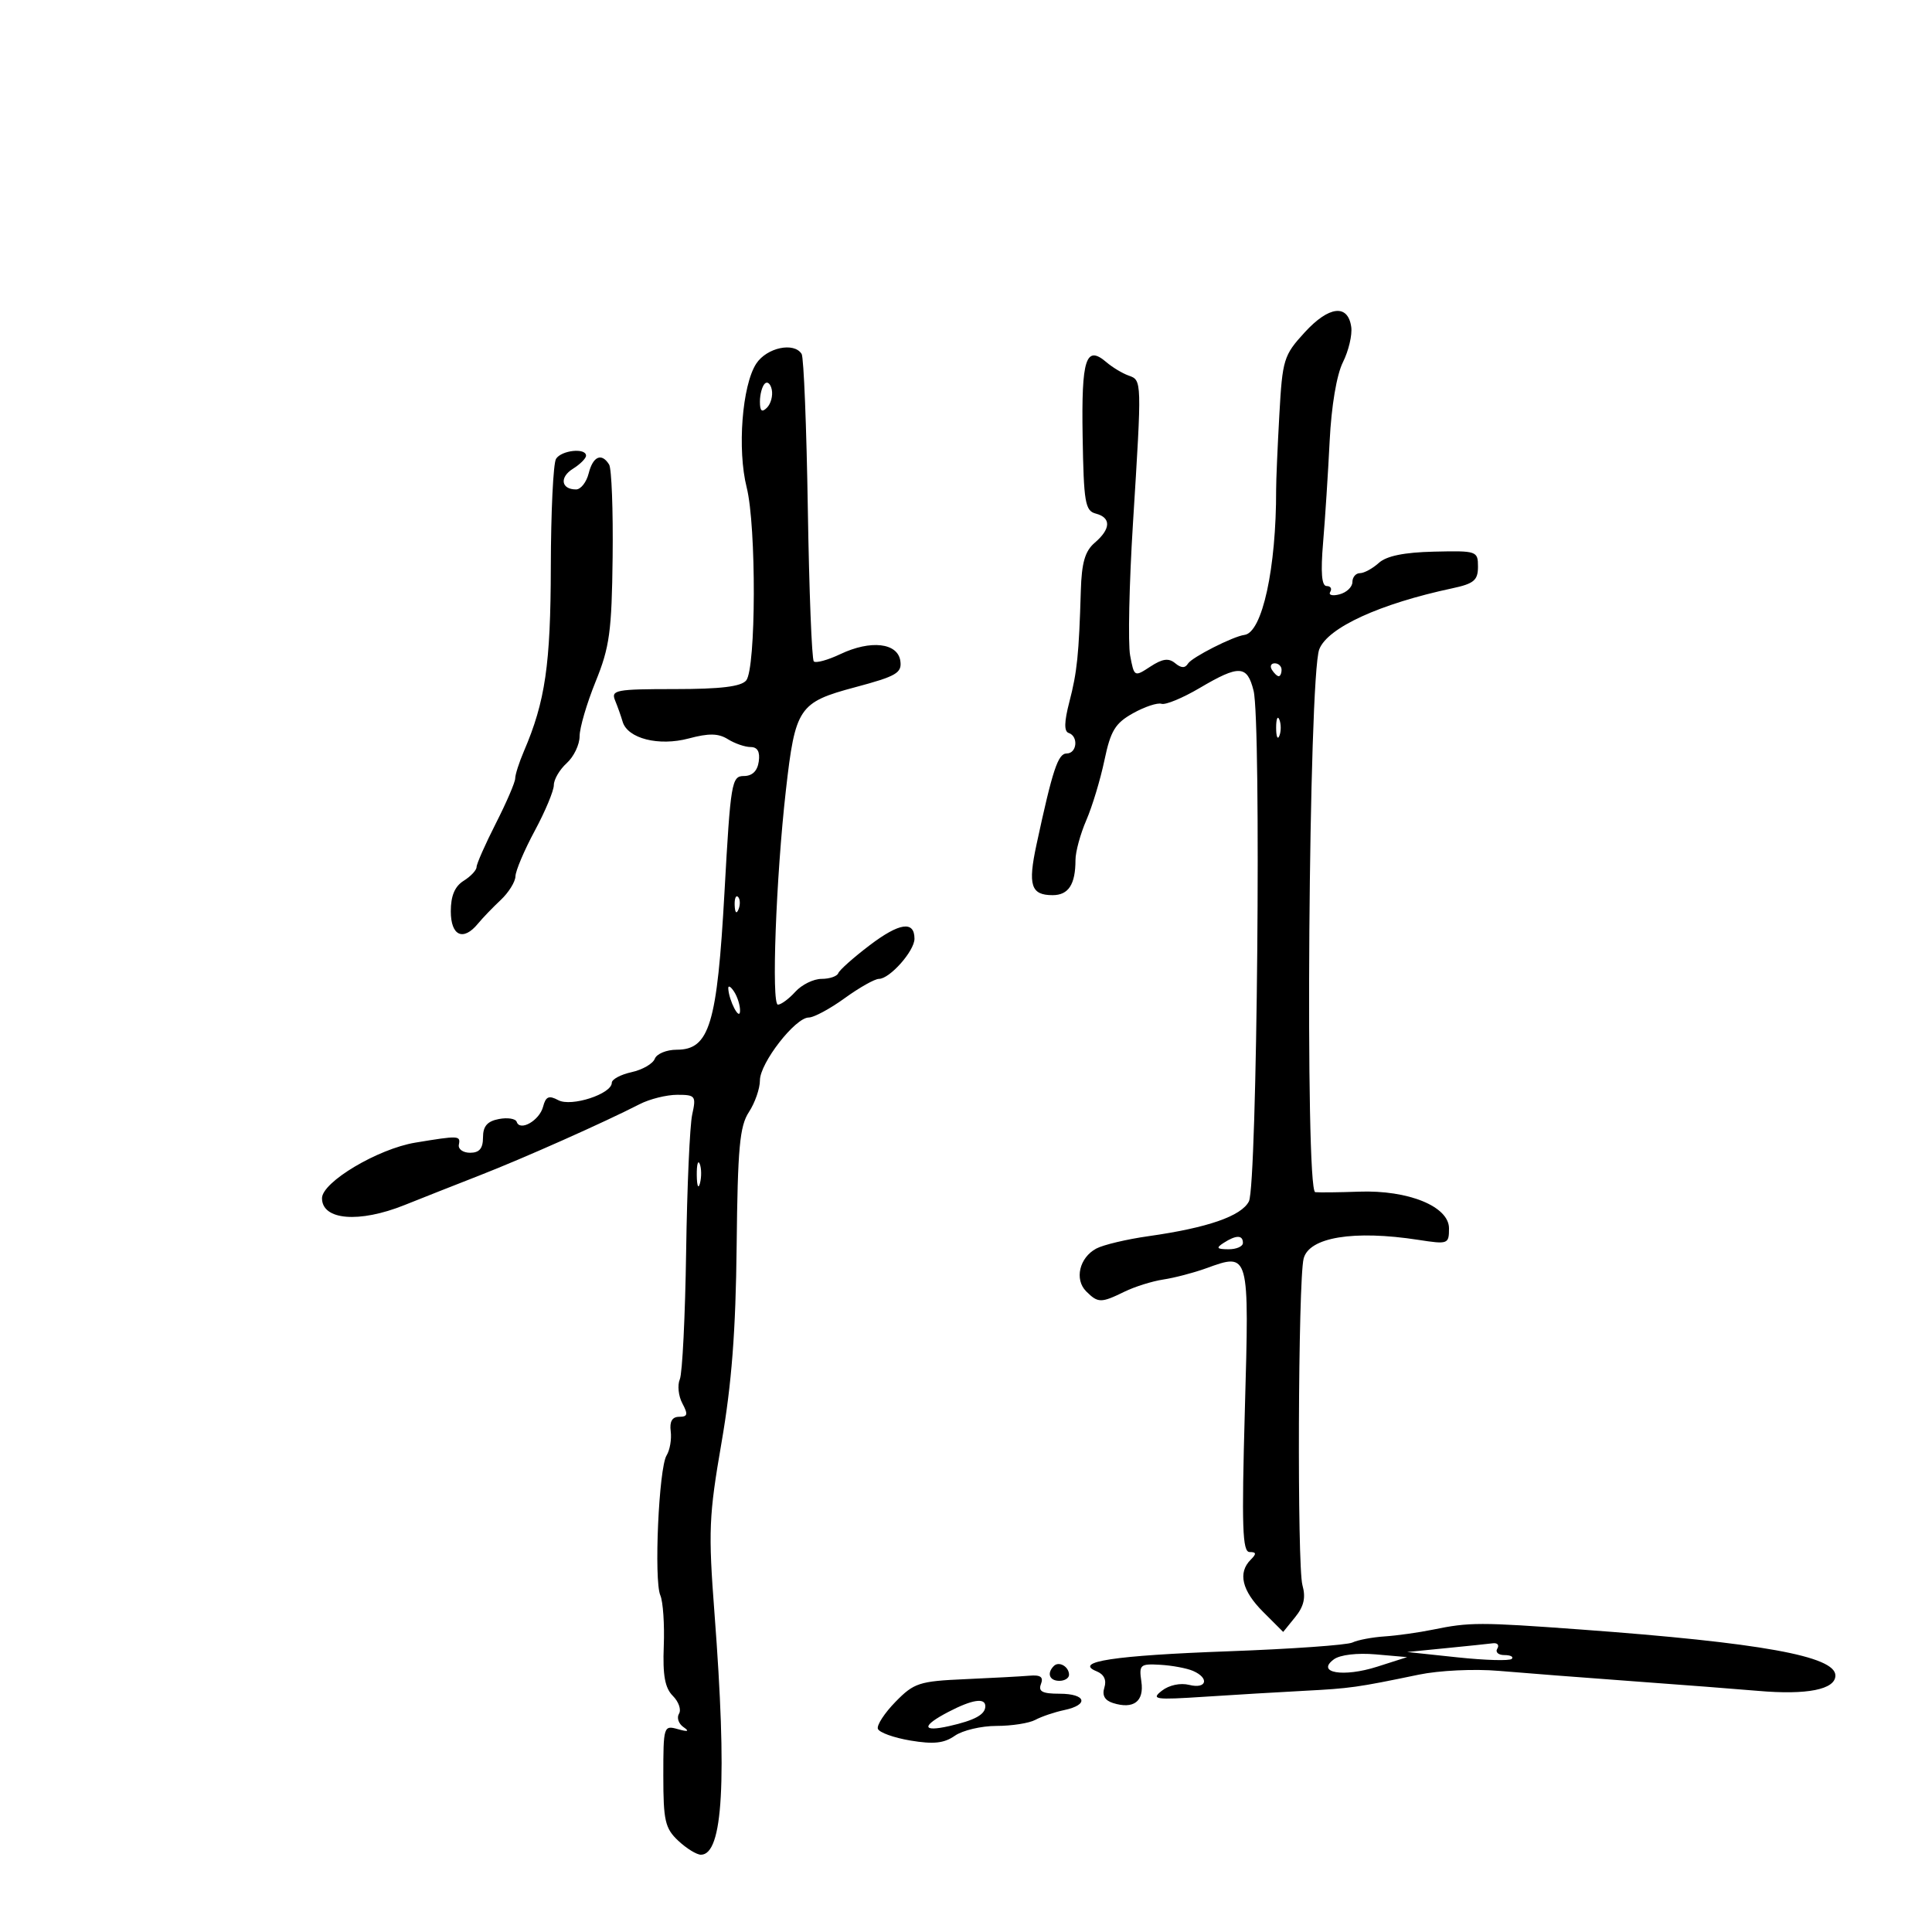 <svg xmlns="http://www.w3.org/2000/svg" width="300" height="300" viewBox="0 0 300 300" version="1.1">
	<path d="M 202.594 51.607 C 199.327 55.173, 199.136 55.795, 198.655 64.427 C 198.378 69.417, 198.154 74.625, 198.157 76 C 198.189 88.206, 195.999 98.248, 193.231 98.590 C 191.496 98.805, 185.079 102.062, 184.479 103.033 C 184.019 103.779, 183.419 103.763, 182.478 102.982 C 181.470 102.145, 180.507 102.277, 178.626 103.509 C 176.141 105.138, 176.114 105.123, 175.487 101.782 C 175.139 99.928, 175.337 90.686, 175.927 81.244 C 177.321 58.938, 177.324 59.052, 175.250 58.317 C 174.287 57.975, 172.741 57.045, 171.813 56.250 C 168.612 53.507, 167.910 55.682, 168.109 67.717 C 168.280 78.021, 168.500 79.318, 170.150 79.750 C 172.558 80.379, 172.500 82.128, 170 84.268 C 168.479 85.571, 167.959 87.359, 167.829 91.740 C 167.536 101.632, 167.254 104.363, 166.052 108.981 C 165.244 112.087, 165.210 113.570, 165.943 113.814 C 167.495 114.332, 167.233 117, 165.630 117 C 164.284 117, 163.451 119.515, 160.950 131.133 C 159.586 137.465, 160.075 139, 163.452 139 C 165.916 139, 167 137.332, 167 133.540 C 167 132.277, 167.755 129.502, 168.678 127.372 C 169.601 125.242, 170.869 121.046, 171.497 118.047 C 172.457 113.464, 173.165 112.300, 175.936 110.752 C 177.749 109.740, 179.739 109.080, 180.359 109.286 C 180.979 109.493, 183.646 108.388, 186.287 106.831 C 192.430 103.209, 193.659 103.271, 194.654 107.250 C 195.866 112.092, 195.209 184.064, 193.931 186.550 C 192.753 188.840, 187.509 190.656, 178.327 191.954 C 174.961 192.430, 171.317 193.295, 170.228 193.878 C 167.608 195.280, 166.809 198.666, 168.660 200.518 C 170.492 202.349, 170.970 202.354, 174.596 200.578 C 176.193 199.796, 178.913 198.943, 180.640 198.682 C 182.366 198.422, 185.347 197.642, 187.264 196.949 C 194.038 194.500, 193.989 194.322, 193.300 218.953 C 192.791 237.162, 192.920 241, 194.042 241 C 195.098 241, 195.133 241.267, 194.200 242.200 C 192.184 244.216, 192.848 247.001, 196.126 250.280 L 199.253 253.406 201.120 251.101 C 202.473 249.430, 202.782 248.066, 202.243 246.147 C 201.406 243.166, 201.565 198.870, 202.425 195.443 C 203.261 192.113, 210.213 190.975, 220.250 192.526 C 224.855 193.238, 225 193.183, 225 190.739 C 225 187.339, 218.689 184.765, 211.031 185.040 C 207.989 185.149, 204.929 185.185, 204.231 185.119 C 202.613 184.967, 203.204 105.070, 204.855 100.822 C 206.161 97.460, 214.231 93.760, 225.500 91.354 C 228.872 90.634, 229.500 90.108, 229.500 88 C 229.500 85.562, 229.330 85.504, 222.679 85.659 C 218.027 85.767, 215.300 86.324, 214.101 87.409 C 213.134 88.284, 211.815 89, 211.171 89 C 210.527 89, 210 89.623, 210 90.383 C 210 91.144, 209.099 92.002, 207.999 92.290 C 206.898 92.578, 206.249 92.405, 206.558 91.907 C 206.866 91.408, 206.614 91, 205.998 91 C 205.227 91, 205.056 88.904, 205.450 84.250 C 205.764 80.537, 206.222 73.445, 206.468 68.489 C 206.738 63.039, 207.552 58.200, 208.528 56.245 C 209.415 54.467, 209.996 52.001, 209.820 50.766 C 209.306 47.161, 206.352 47.505, 202.594 51.607 M 117.431 56.464 C 115.236 59.816, 114.463 69.810, 115.945 75.691 C 117.459 81.703, 117.402 103.811, 115.867 105.661 C 115.074 106.616, 111.894 107, 104.771 107 C 95.654 107, 94.849 107.152, 95.506 108.750 C 95.903 109.713, 96.430 111.200, 96.679 112.056 C 97.443 114.681, 102.289 115.912, 106.957 114.666 C 110.075 113.834, 111.550 113.862, 113.025 114.783 C 114.096 115.452, 115.685 116, 116.556 116 C 117.626 116, 118.035 116.730, 117.820 118.250 C 117.610 119.727, 116.813 120.500, 115.500 120.500 C 113.611 120.500, 113.444 121.500, 112.500 138.500 C 111.357 159.067, 110.166 163, 105.081 163 C 103.504 163, 101.971 163.633, 101.675 164.406 C 101.378 165.179, 99.755 166.115, 98.068 166.485 C 96.380 166.856, 95 167.595, 95 168.128 C 95 169.868, 88.711 171.916, 86.690 170.834 C 85.226 170.051, 84.745 170.259, 84.327 171.856 C 83.768 173.994, 80.743 175.728, 80.234 174.203 C 80.067 173.701, 78.821 173.503, 77.465 173.762 C 75.666 174.106, 75 174.877, 75 176.617 C 75 178.333, 74.441 179, 73 179 C 71.900 179, 71.113 178.438, 71.250 177.750 C 71.536 176.319, 71.274 176.306, 64.500 177.425 C 58.672 178.388, 50 183.553, 50 186.061 C 50 189.474, 55.760 189.950, 62.815 187.121 C 65.392 186.087, 70.650 184.010, 74.500 182.506 C 81.389 179.815, 93.781 174.298, 99.331 171.452 C 100.888 170.653, 103.511 170, 105.160 170 C 107.989 170, 108.121 170.175, 107.483 173.077 C 107.111 174.770, 106.688 184.332, 106.543 194.327 C 106.397 204.322, 105.956 213.252, 105.562 214.172 C 105.168 215.091, 105.346 216.779, 105.958 217.922 C 106.870 219.625, 106.781 220, 105.464 220 C 104.378 220, 103.951 220.730, 104.148 222.250 C 104.307 223.487, 104.018 225.175, 103.505 226 C 102.303 227.932, 101.523 245.387, 102.535 247.721 C 102.959 248.700, 103.200 252.243, 103.070 255.595 C 102.893 260.156, 103.249 262.106, 104.481 263.338 C 105.386 264.244, 105.816 265.488, 105.436 266.104 C 105.055 266.720, 105.364 267.653, 106.122 268.177 C 107.099 268.854, 106.845 268.947, 105.250 268.498 C 103.053 267.880, 103 268.052, 103 275.758 C 103 282.716, 103.274 283.909, 105.314 285.826 C 106.587 287.022, 108.174 288, 108.839 288 C 112.272 288, 112.919 276.463, 110.944 250.500 C 109.974 237.751, 110.072 235.384, 112.037 224.012 C 113.620 214.843, 114.245 206.709, 114.387 193.407 C 114.548 178.219, 114.856 174.869, 116.290 172.680 C 117.230 171.245, 118 169.032, 118 167.763 C 118 165.066, 123.487 158, 125.581 158 C 126.371 158, 128.881 156.650, 131.159 155 C 133.436 153.350, 135.829 152, 136.476 152 C 138.158 152, 142 147.666, 142 145.769 C 142 142.928, 139.663 143.271, 135.028 146.790 C 132.538 148.681, 130.350 150.627, 130.167 151.114 C 129.983 151.601, 128.816 152, 127.572 152 C 126.328 152, 124.495 152.900, 123.500 154 C 122.505 155.100, 121.287 156, 120.795 156 C 119.764 156, 120.495 136.282, 122.029 122.745 C 123.489 109.852, 124.026 109.053, 132.804 106.709 C 139.200 105, 140.070 104.494, 139.804 102.629 C 139.402 99.813, 135.205 99.335, 130.498 101.568 C 128.535 102.500, 126.675 103.009, 126.366 102.699 C 126.057 102.390, 125.640 91.740, 125.439 79.034 C 125.239 66.327, 124.807 55.496, 124.479 54.965 C 123.307 53.070, 119.064 53.973, 117.431 56.464 M 118.750 59.577 C 118.338 59.993, 118 61.248, 118 62.367 C 118 63.838, 118.302 64.098, 119.094 63.306 C 119.695 62.705, 120.033 61.449, 119.844 60.517 C 119.655 59.584, 119.162 59.161, 118.750 59.577 M 86.340 71.250 C 85.912 71.938, 85.548 79.475, 85.531 88 C 85.501 103.214, 84.669 108.917, 81.352 116.651 C 80.608 118.384, 80 120.283, 80 120.871 C 80 121.459, 78.650 124.597, 77 127.844 C 75.350 131.091, 74 134.146, 74 134.633 C 74 135.120, 73.100 136.081, 72 136.768 C 70.620 137.630, 70 139.100, 70 141.508 C 70 145.326, 71.930 146.207, 74.211 143.431 C 74.920 142.568, 76.513 140.911, 77.750 139.750 C 78.987 138.589, 80.018 136.933, 80.040 136.070 C 80.062 135.206, 81.411 132.025, 83.039 129 C 84.668 125.975, 86 122.782, 86 121.905 C 86 121.028, 86.900 119.495, 88 118.500 C 89.100 117.505, 90 115.626, 90 114.325 C 90 113.024, 91.119 109.207, 92.486 105.842 C 94.660 100.493, 94.992 98.060, 95.129 86.497 C 95.215 79.222, 94.969 72.759, 94.583 72.135 C 93.427 70.263, 92.077 70.844, 91.411 73.500 C 91.066 74.875, 90.184 76, 89.451 76 C 87.131 76, 86.843 74.115, 88.961 72.792 C 90.083 72.092, 91 71.177, 91 70.759 C 91 69.503, 87.177 69.905, 86.340 71.250 M 197.500 104 C 197.840 104.550, 198.316 105, 198.559 105 C 198.802 105, 199 104.550, 199 104 C 199 103.450, 198.523 103, 197.941 103 C 197.359 103, 197.160 103.450, 197.500 104 M 198.158 113 C 198.158 114.375, 198.385 114.938, 198.662 114.250 C 198.940 113.563, 198.940 112.438, 198.662 111.750 C 198.385 111.063, 198.158 111.625, 198.158 113 M 114.079 140.583 C 114.127 141.748, 114.364 141.985, 114.683 141.188 C 114.972 140.466, 114.936 139.603, 114.604 139.271 C 114.272 138.939, 114.036 139.529, 114.079 140.583 M 113.086 153.500 C 113.190 155.394, 114.856 158.584, 114.914 157 C 114.945 156.175, 114.533 154.825, 114 154 C 113.467 153.175, 113.055 152.950, 113.086 153.500 M 108.195 182.500 C 108.215 184.150, 108.439 184.704, 108.693 183.731 C 108.947 182.758, 108.930 181.408, 108.656 180.731 C 108.382 180.054, 108.175 180.850, 108.195 182.500 M 190 193 C 188.787 193.784, 188.931 193.972, 190.750 193.985 C 191.988 193.993, 193 193.550, 193 193 C 193 191.747, 191.939 191.747, 190 193 M 222.500 253.050 C 220.300 253.501, 216.925 253.974, 215 254.102 C 213.075 254.230, 210.825 254.656, 210 255.049 C 209.175 255.442, 200.516 256.055, 190.757 256.411 C 172.986 257.060, 166.593 258.030, 170.280 259.518 C 171.430 259.983, 171.857 260.874, 171.488 262.038 C 171.103 263.249, 171.538 264.036, 172.817 264.442 C 176.016 265.457, 177.683 264.202, 177.231 261.119 C 176.846 258.496, 177.035 258.328, 180.160 258.507 C 181.997 258.612, 184.287 259.039, 185.250 259.456 C 187.842 260.579, 187.373 262.310, 184.662 261.630 C 183.286 261.285, 181.536 261.658, 180.412 262.536 C 178.688 263.883, 179.334 263.975, 187 263.472 C 191.675 263.166, 198.650 262.750, 202.500 262.549 C 209.712 262.172, 210.722 262.030, 220.299 260.042 C 223.471 259.383, 228.922 259.124, 232.725 259.451 C 236.451 259.772, 245.800 260.494, 253.500 261.057 C 261.200 261.619, 269.975 262.295, 273 262.558 C 280.594 263.220, 285 262.344, 285 260.173 C 285 257.169, 273.416 255.076, 245.448 253.029 C 229.770 251.881, 228.195 251.882, 222.500 253.050 M 224.500 255.929 L 218.500 256.522 226.324 257.353 C 230.628 257.810, 234.415 257.918, 234.741 257.592 C 235.067 257.267, 234.557 257, 233.608 257 C 232.659 257, 232.160 256.550, 232.500 256 C 232.840 255.450, 232.529 255.076, 231.809 255.168 C 231.089 255.261, 227.800 255.603, 224.500 255.929 M 207.123 257.661 C 204.283 259.754, 208.587 260.485, 213.849 258.804 L 218.500 257.318 213.623 256.891 C 210.743 256.640, 208.081 256.955, 207.123 257.661 M 163.639 258.694 C 162.513 259.820, 162.954 261, 164.500 261 C 165.325 261, 166 260.577, 166 260.059 C 166 258.798, 164.438 257.895, 163.639 258.694 M 149.829 260.742 C 142.743 261.055, 141.922 261.323, 139.064 264.246 C 137.362 265.986, 136.125 267.876, 136.315 268.445 C 136.505 269.015, 138.779 269.836, 141.369 270.270 C 144.963 270.872, 146.594 270.697, 148.261 269.530 C 149.462 268.688, 152.376 268, 154.736 268 C 157.096 268, 159.809 267.577, 160.764 267.060 C 161.719 266.544, 163.738 265.860, 165.250 265.541 C 169.150 264.720, 168.663 263, 164.531 263 C 161.859 263, 161.195 262.656, 161.638 261.500 C 162.060 260.401, 161.584 260.054, 159.857 260.201 C 158.561 260.312, 154.048 260.555, 149.829 260.742 M 147.273 265.820 C 143.075 268.005, 143.124 268.987, 147.382 268.027 C 151.373 267.127, 153 266.233, 153 264.941 C 153 263.584, 150.971 263.895, 147.273 265.820" stroke="none" fill="black" fill-rule="evenodd"/>
</svg>